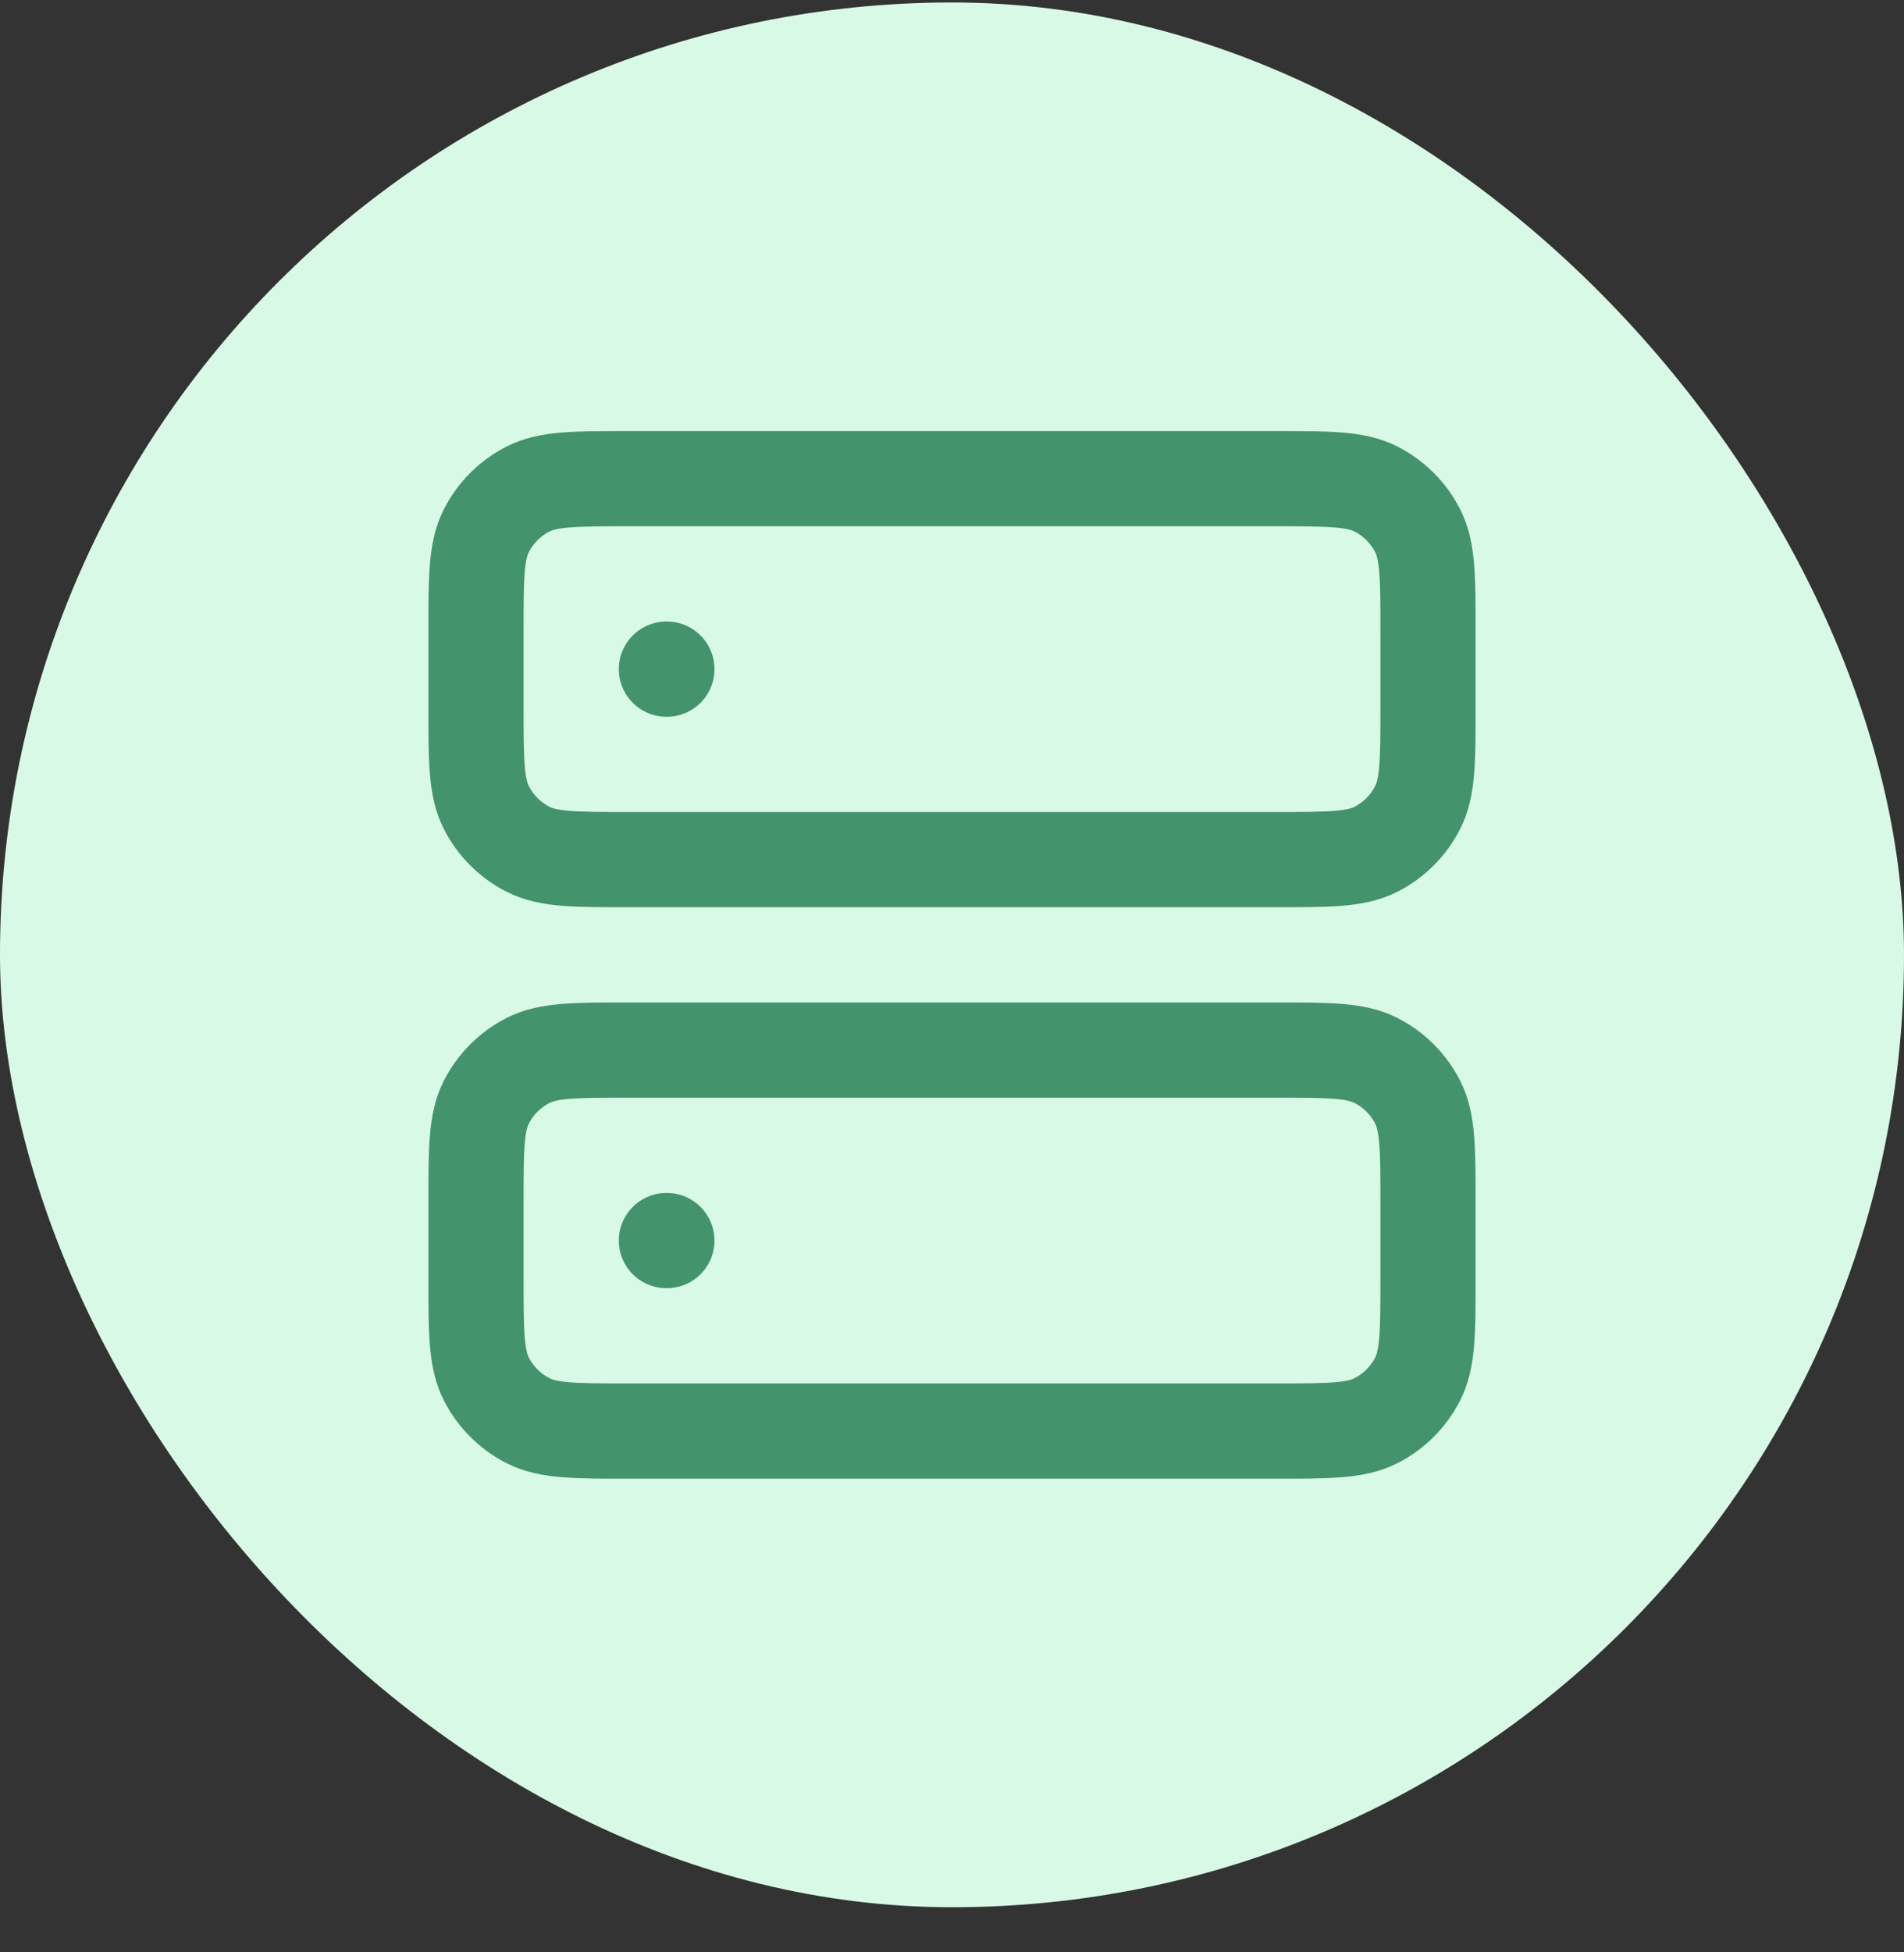 <svg width="40" height="41" viewBox="0 0 40 41" fill="none" xmlns="http://www.w3.org/2000/svg">
<rect x="0" y="0" width="40" height="41" fill="#333333" stroke="none"/>
<rect y="0.052" width="40" height="40" rx="20" fill="#D9F9E7"/>
<path d="M14 14.052H14.01M14 26.052H14.01M13.2 18.052H26.8C27.92 18.052 28.48 18.052 28.908 17.834C29.284 17.642 29.59 17.337 29.782 16.96C30 16.532 30 15.972 30 14.852V13.252C30 12.132 30 11.572 29.782 11.144C29.59 10.768 29.284 10.462 28.908 10.27C28.48 10.052 27.92 10.052 26.8 10.052H13.2C12.08 10.052 11.52 10.052 11.092 10.27C10.716 10.462 10.41 10.768 10.218 11.144C10 11.572 10 12.132 10 13.252V14.852C10 15.972 10 16.532 10.218 16.96C10.41 17.337 10.716 17.642 11.092 17.834C11.52 18.052 12.08 18.052 13.2 18.052ZM13.2 30.052H26.8C27.92 30.052 28.48 30.052 28.908 29.834C29.284 29.642 29.59 29.337 29.782 28.96C30 28.532 30 27.972 30 26.852V25.252C30 24.132 30 23.572 29.782 23.144C29.59 22.768 29.284 22.462 28.908 22.27C28.48 22.052 27.92 22.052 26.8 22.052H13.2C12.08 22.052 11.52 22.052 11.092 22.27C10.716 22.462 10.41 22.768 10.218 23.144C10 23.572 10 24.132 10 25.252V26.852C10 27.972 10 28.532 10.218 28.96C10.41 29.337 10.716 29.642 11.092 29.834C11.52 30.052 12.08 30.052 13.2 30.052Z" stroke="#43946D" stroke-width="2" stroke-linecap="round" stroke-linejoin="round"/>
</svg>

